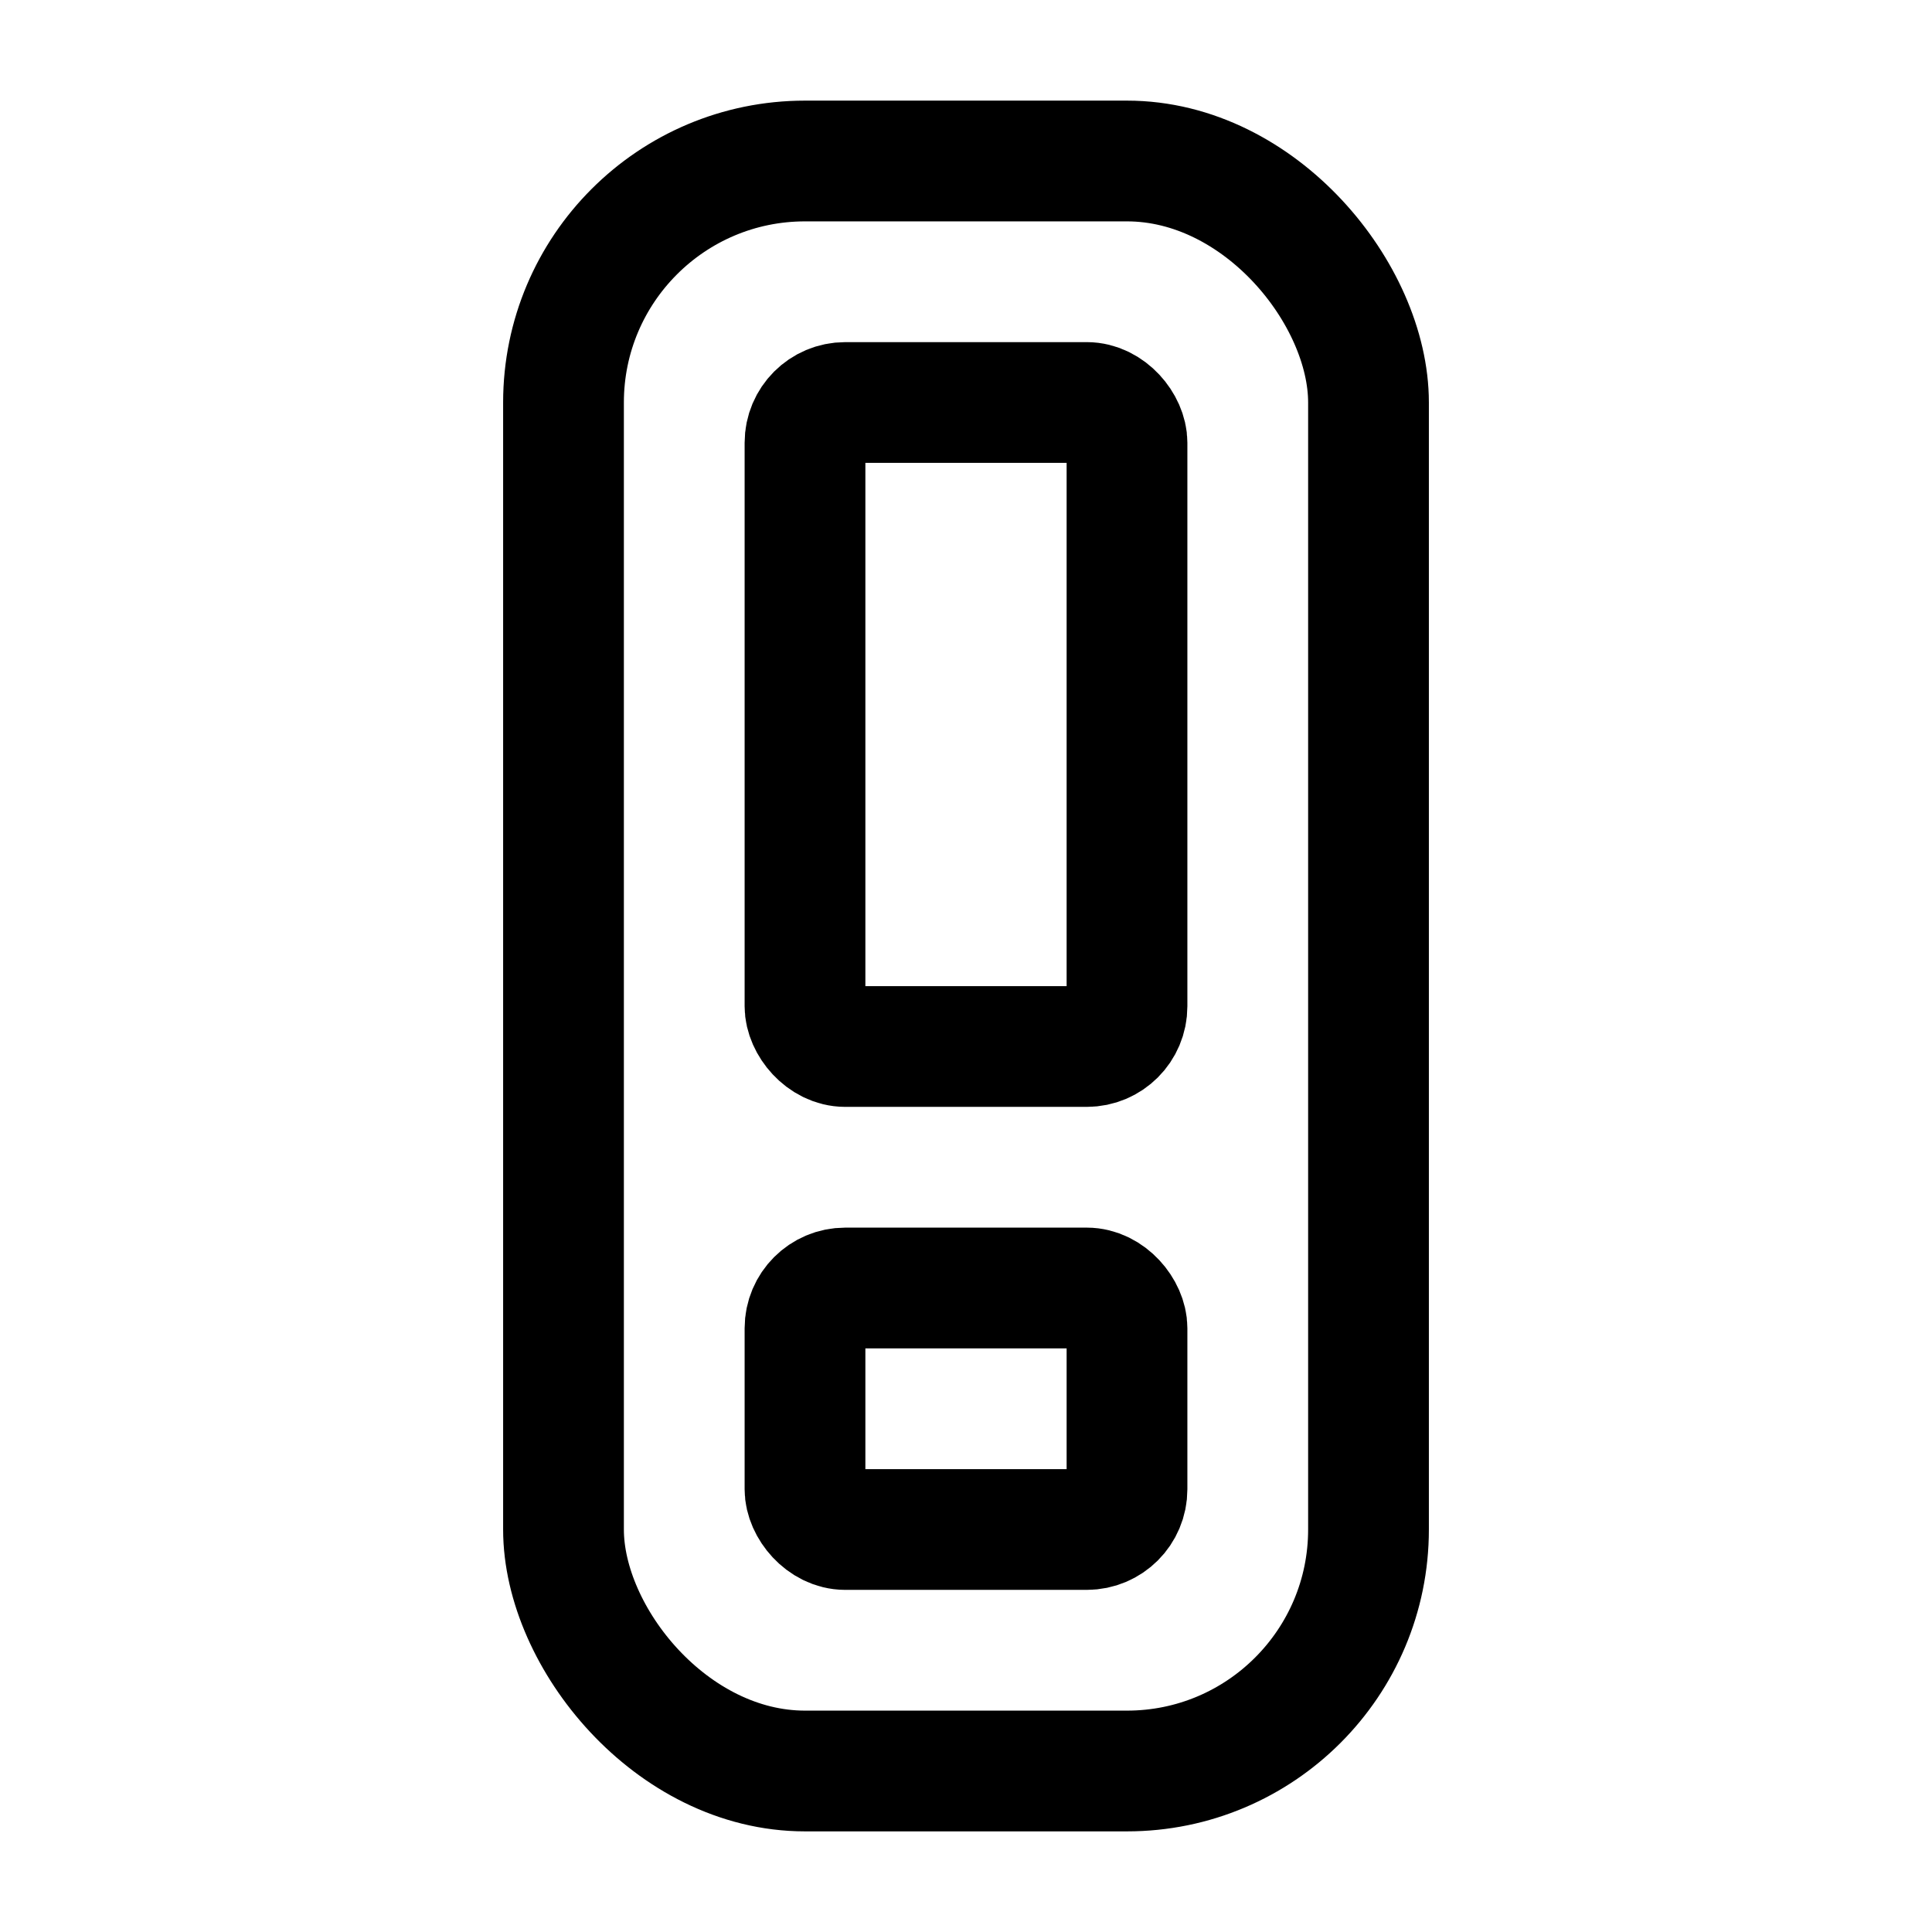 <svg width="24" height="24" viewBox="0 0 24 24" fill="none" xmlns="http://www.w3.org/2000/svg">
<rect x="7" y="2" width="10" height="20" rx="3" stroke="black" stroke-width="1.5"/>
<rect x="10" y="16" width="4" height="3" rx="0.5" stroke="black" stroke-width="1.5"/>
<rect x="10" y="5" width="4" height="8" rx="0.5" stroke="black" stroke-width="1.5"/>
</svg>
